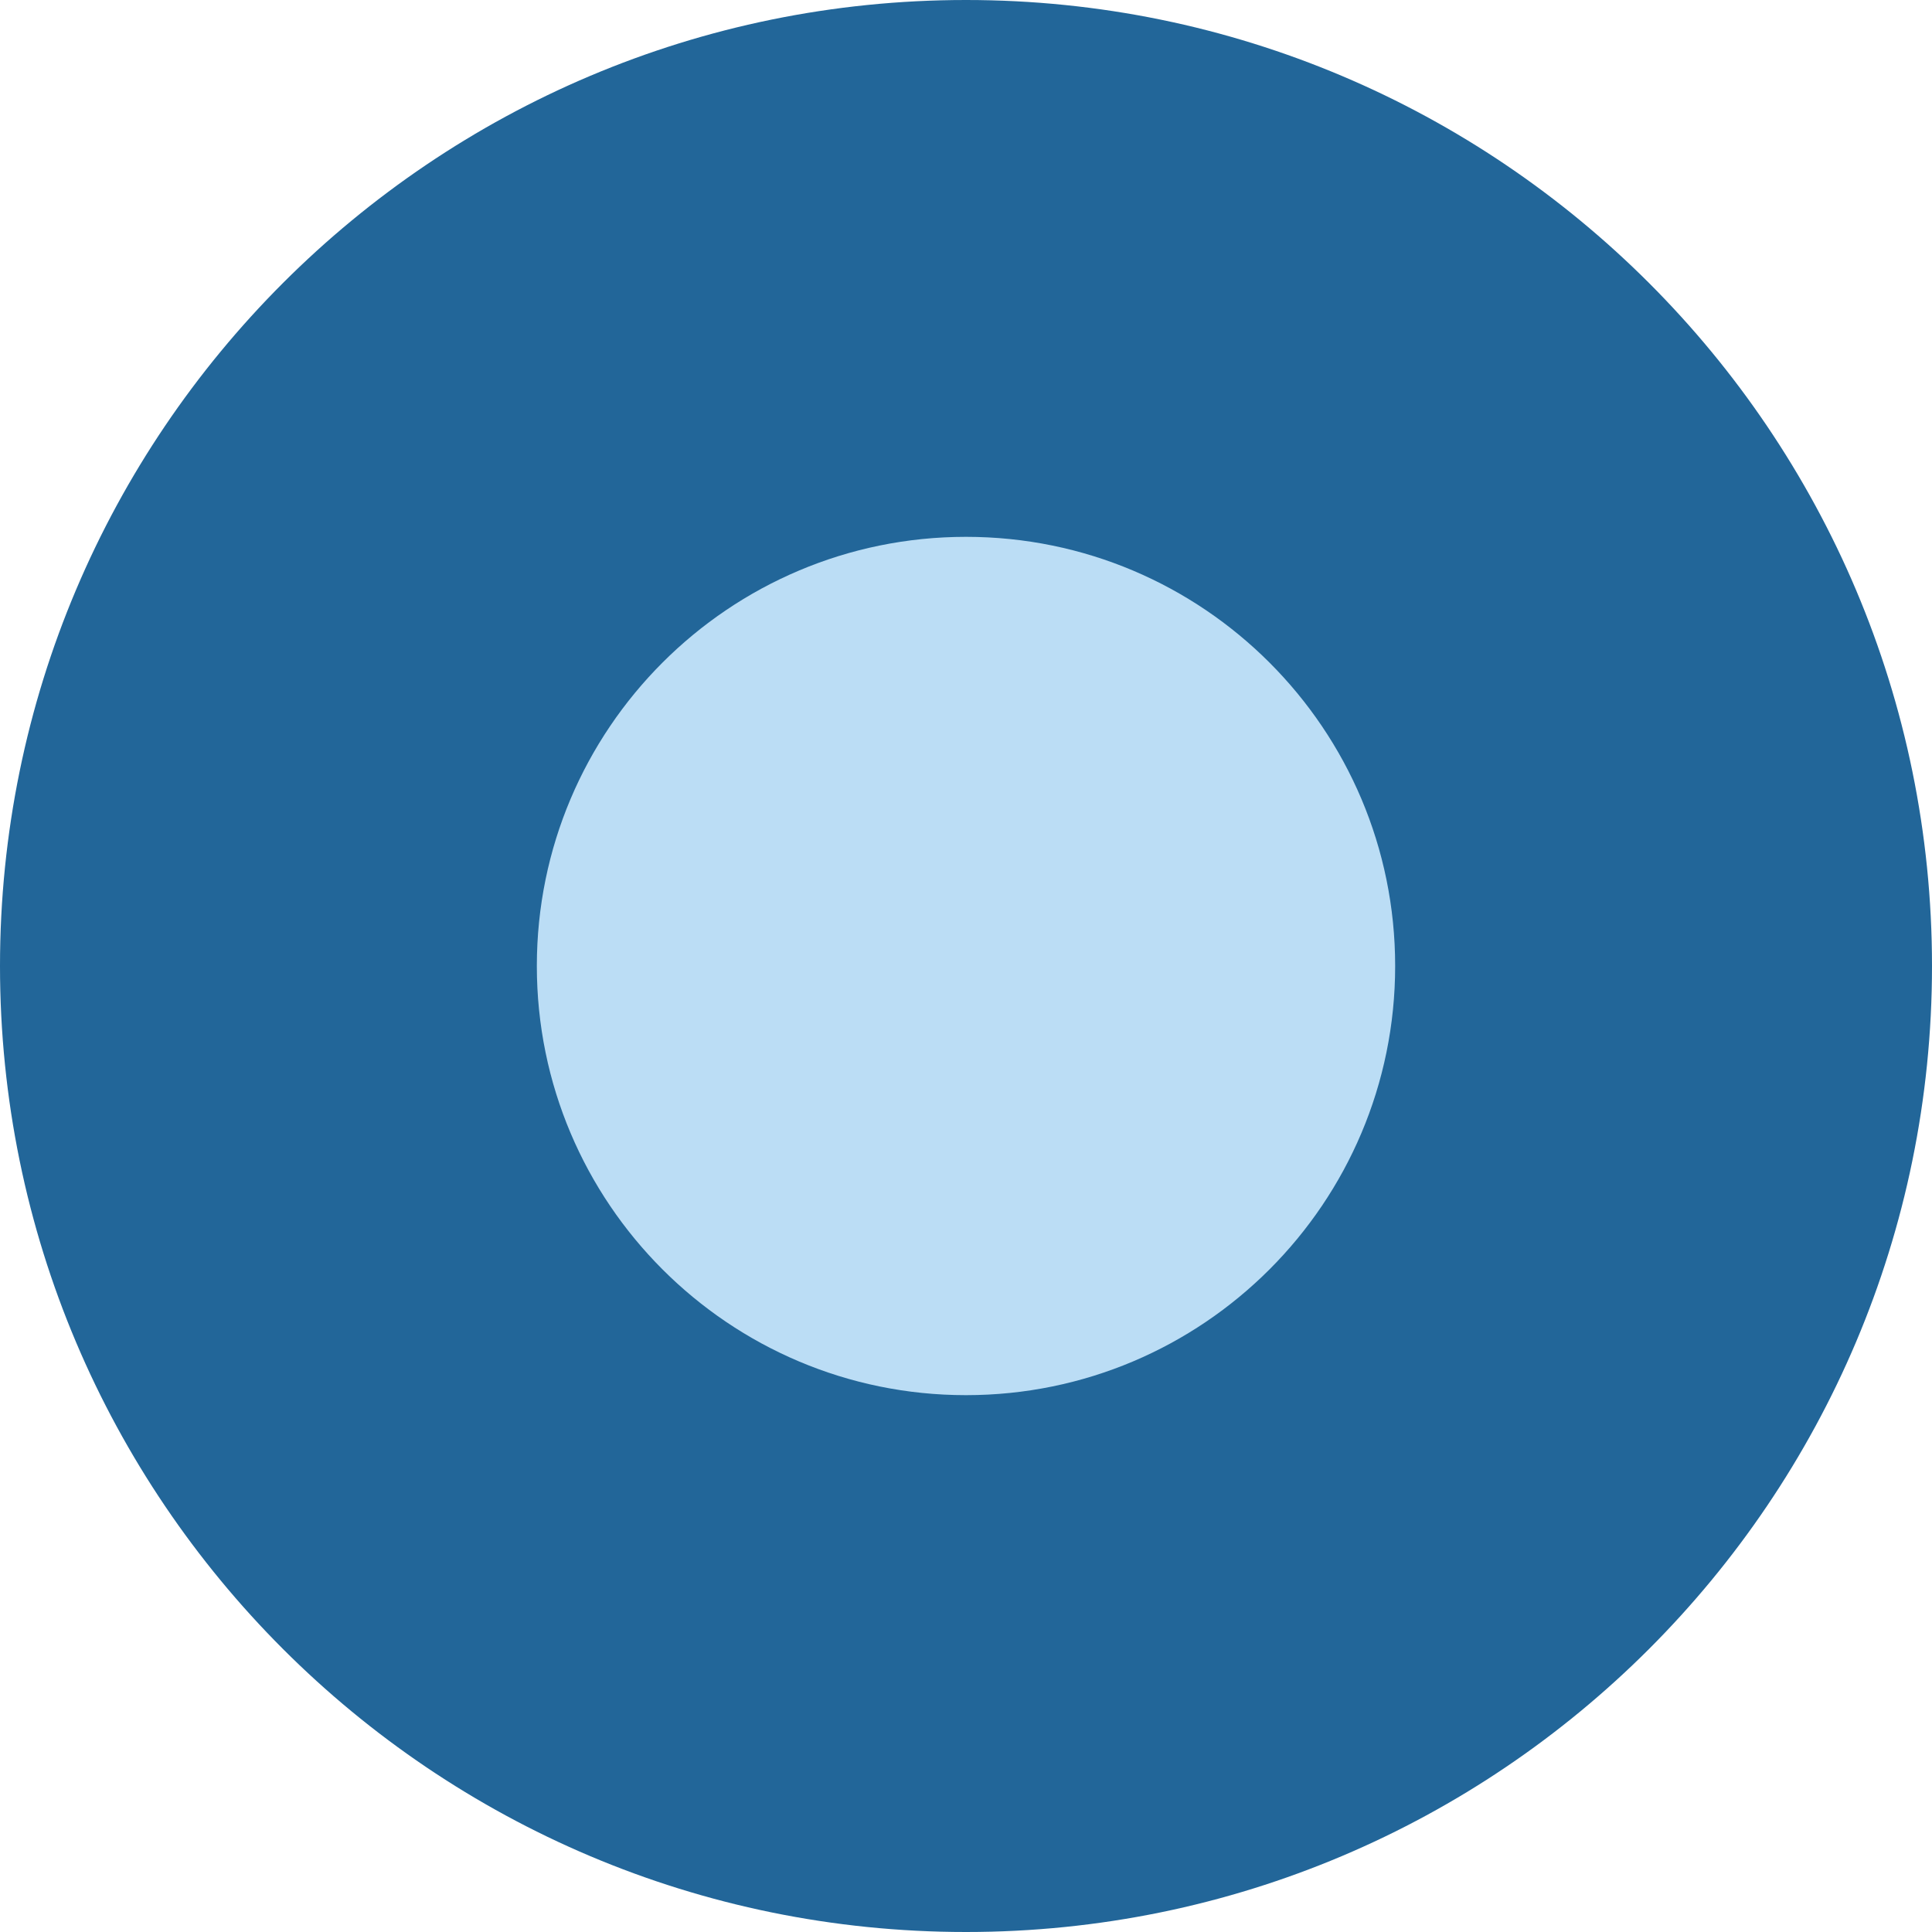 <?xml version="1.0" encoding="UTF-8"?>
<svg xmlns="http://www.w3.org/2000/svg" xmlns:xlink="http://www.w3.org/1999/xlink" width="15pt" height="15pt" viewBox="0 0 15 15" version="1.1">
<g id="surface1">
<path style=" stroke:none;fill-rule:nonzero;fill:rgb(13.333%,40%,60%);fill-opacity:1;" d="M 15 7.5 C 15 11.641 11.641 15 7.5 15 C 3.359 15 0 11.641 0 7.5 C 0 3.359 3.359 0 7.5 0 C 11.641 0 15 3.359 15 7.5 Z M 15 7.5 "/>
<path style=" stroke:none;fill-rule:nonzero;fill:rgb(73.333%,86.667%,96.078%);fill-opacity:1;" d="M 10.832 7.5 C 10.832 9.34 9.34 10.832 7.5 10.832 C 5.66 10.832 4.168 9.34 4.168 7.5 C 4.168 5.66 5.66 4.168 7.5 4.168 C 9.34 4.168 10.832 5.66 10.832 7.5 Z M 10.832 7.5 "/>
</g>
</svg>
